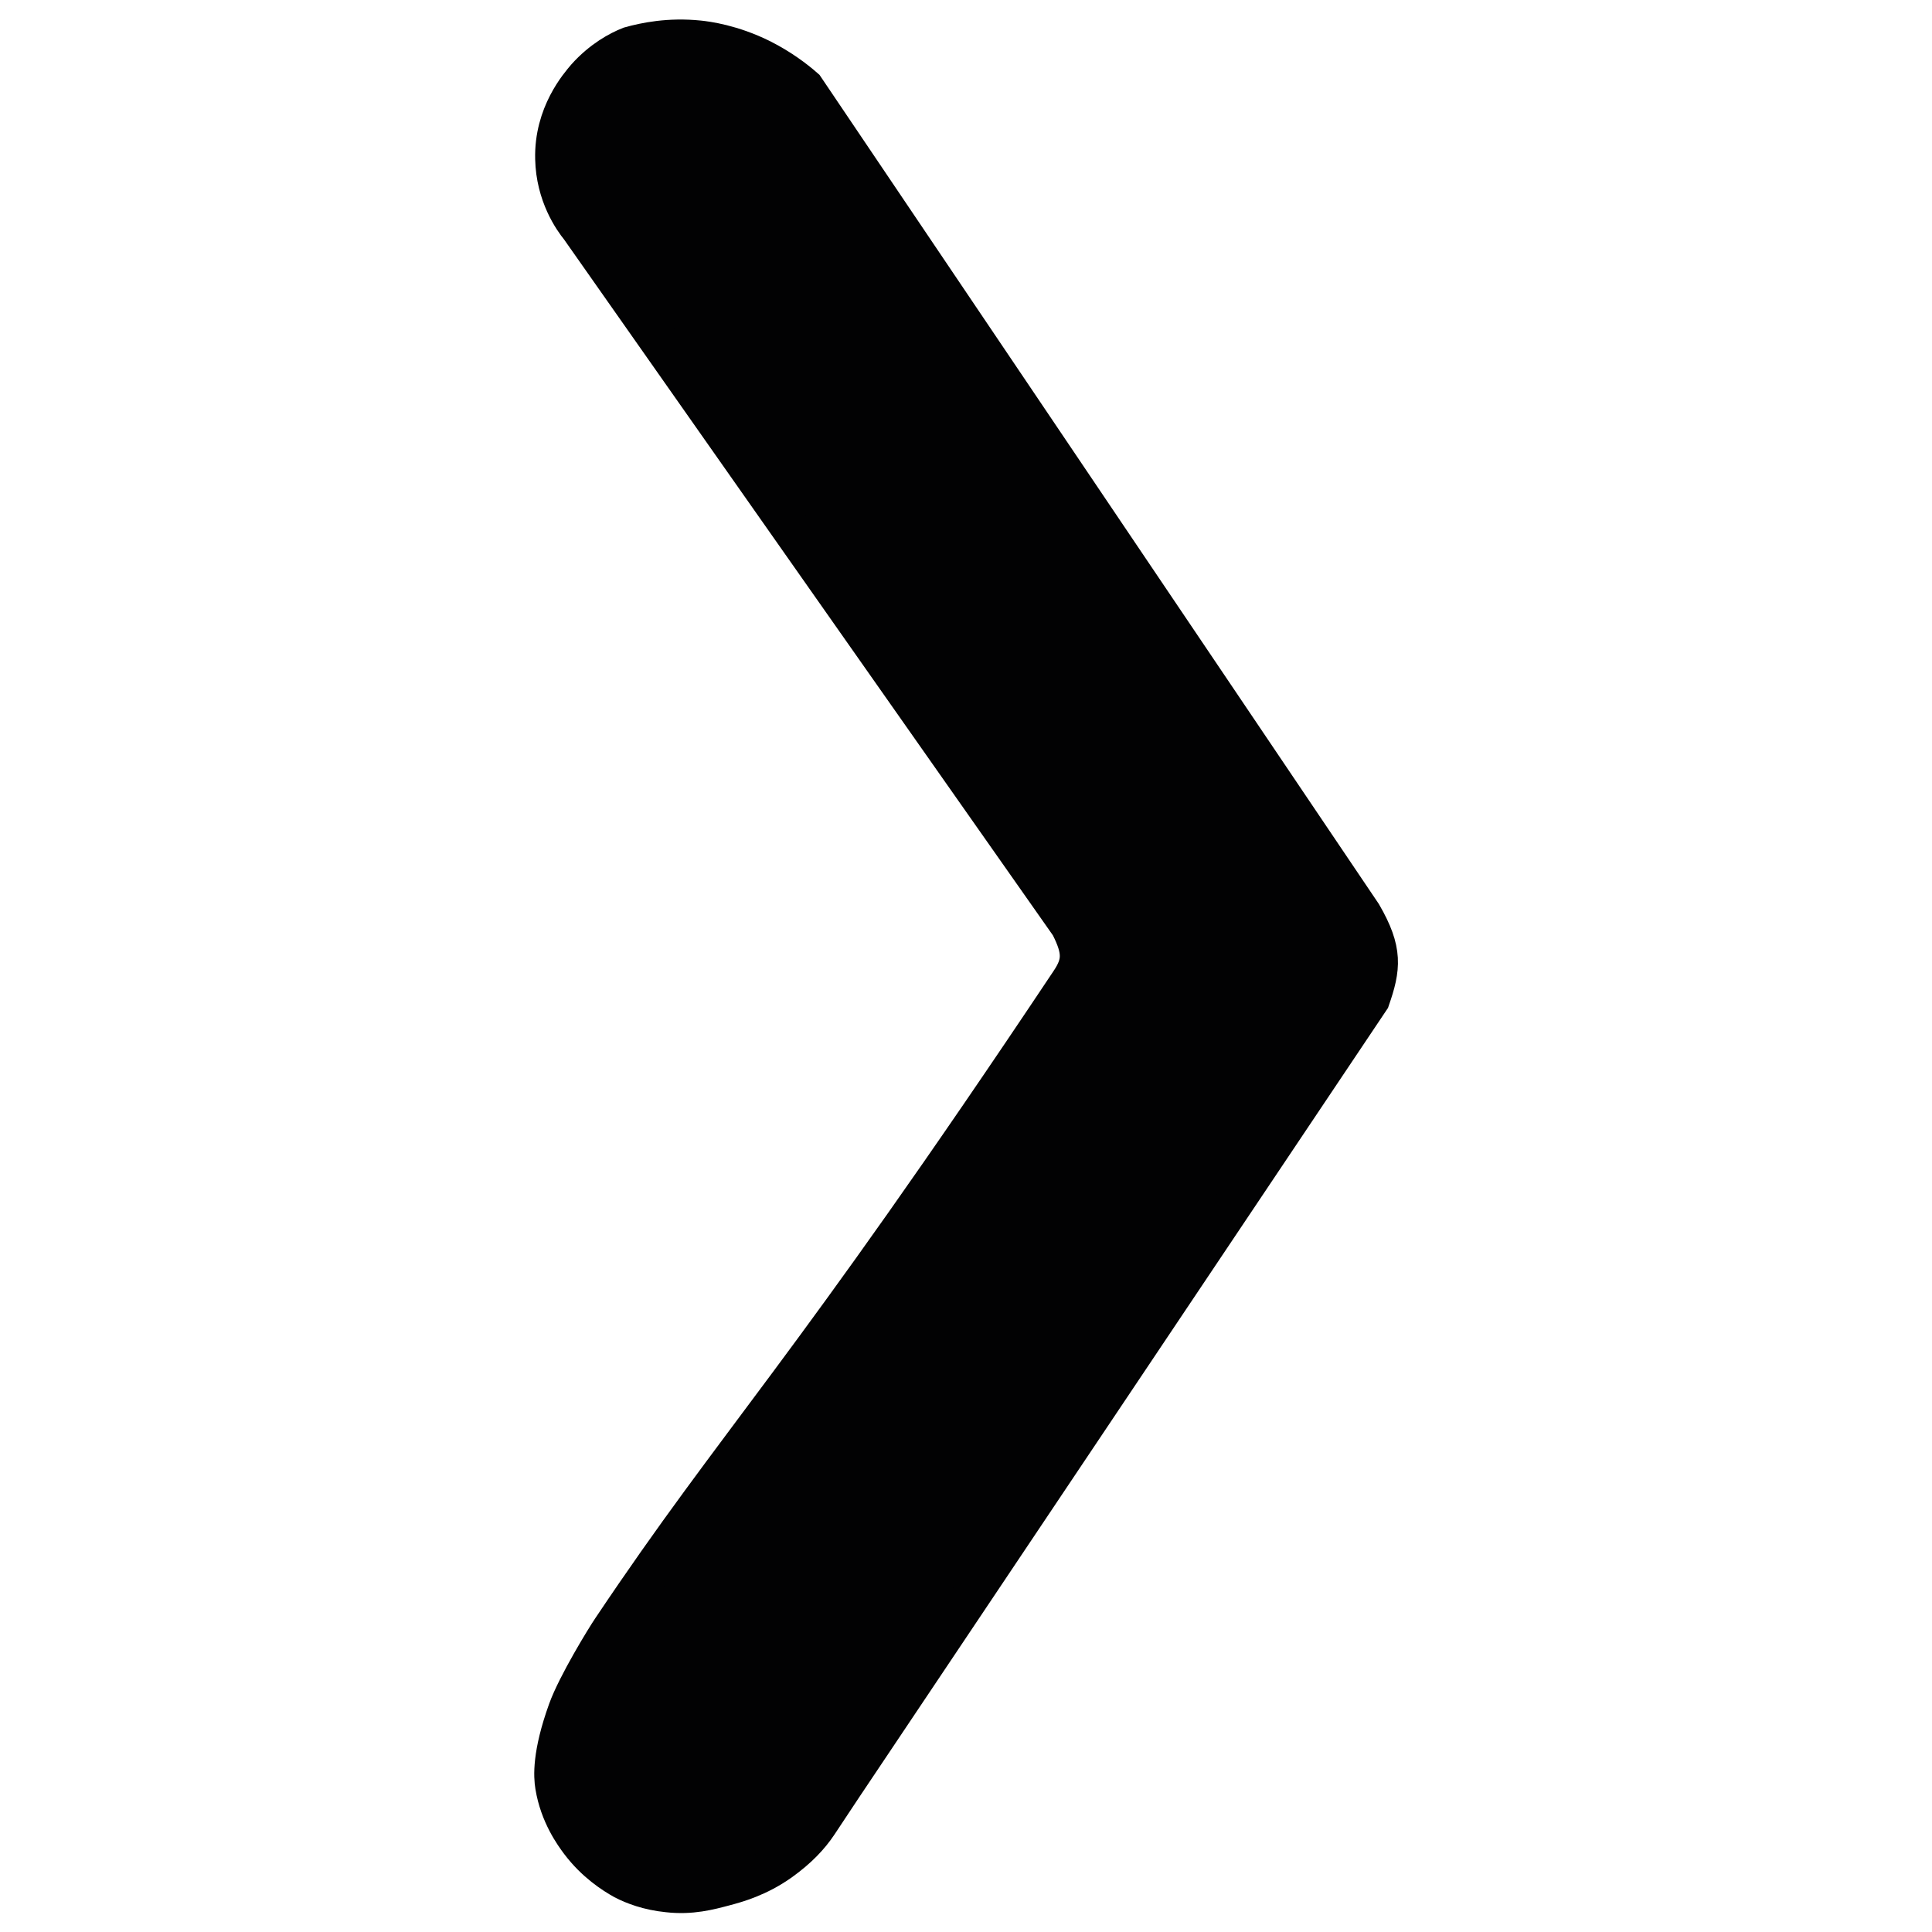 <?xml version="1.0" encoding="utf-8"?>
<!-- Generator: Adobe Illustrator 28.0.0, SVG Export Plug-In . SVG Version: 6.00 Build 0)  -->
<svg version="1.1" id="Слой_1" xmlns="http://www.w3.org/2000/svg" xmlns:xlink="http://www.w3.org/1999/xlink" x="0px" y="0px"
	 viewBox="0 0 50 50" style="enable-background:new 0 0 50 50;" xml:space="preserve">
<style type="text/css">
	.st0{fill:#020203;stroke:#020203;stroke-miterlimit:10;}
</style>
<path class="st0" d="M27.68,25.41c0.33-0.49,0.33-0.81,0-1.46C23.45,17.93,19.23,11.92,15,5.9c-0.18-0.22-0.63-0.86-0.65-1.79
	C14.32,2.96,14.99,2.2,15.16,2c0.41-0.46,0.86-0.7,1.14-0.81c0.39-0.11,1.02-0.24,1.79-0.16c0.19,0.02,0.85,0.1,1.63,0.49
	c0.49,0.25,0.86,0.53,1.11,0.75l0,0l14.43,21.39c0.55,0.95,0.49,1.39,0.21,2.2c-4.55,6.79-9.09,13.57-13.64,20.36
	c-0.22,0.33-0.43,0.65-0.65,0.98c-0.22,0.33-0.52,0.65-0.98,0.98c-0.58,0.41-1.12,0.56-1.46,0.65c-0.38,0.1-0.85,0.23-1.46,0.16
	c-0.5-0.05-0.89-0.2-1.14-0.33c-0.27-0.15-0.74-0.45-1.14-0.98c-0.15-0.2-0.53-0.72-0.65-1.46c-0.04-0.24-0.08-0.81,0.33-1.95
	c0.24-0.67,0.99-1.89,1.14-2.11C19.16,37.17,20.81,35.71,27.68,25.41z"/>
</svg>
